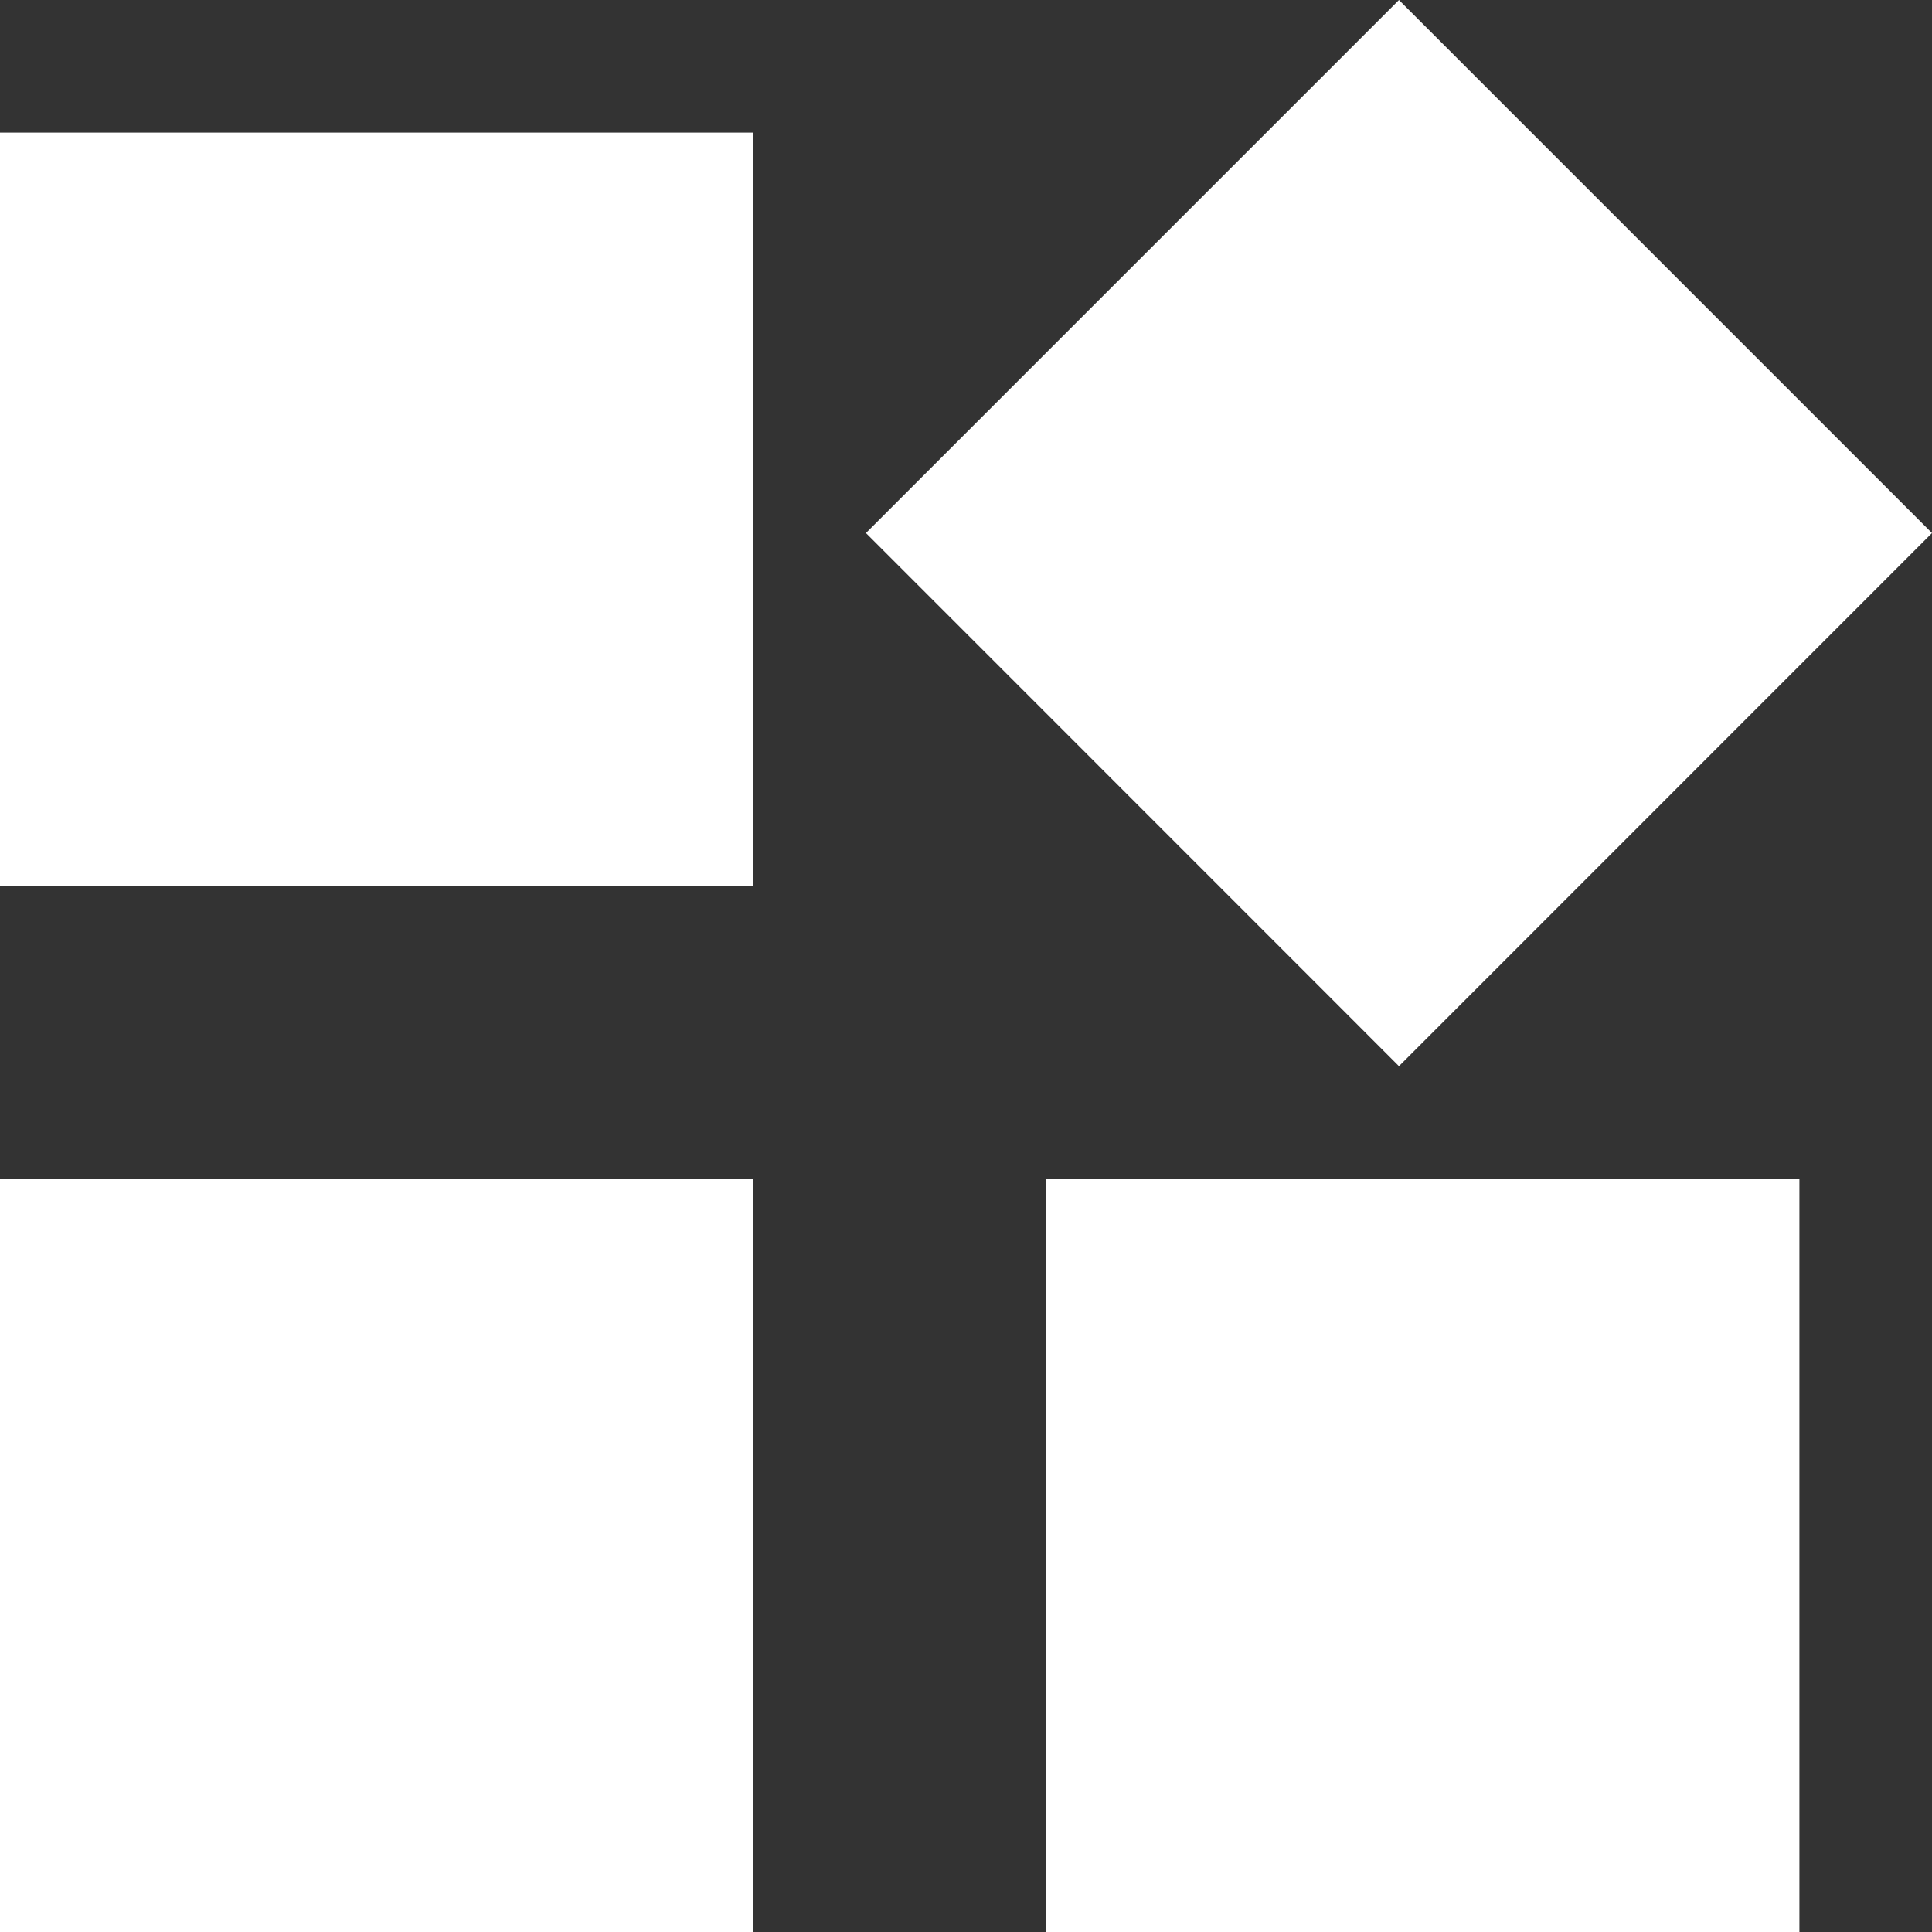 <svg width="19" height="19" viewBox="0 0 19 19" fill="none" xmlns="http://www.w3.org/2000/svg">
<rect x="0" y="0" width="19" height="19" fill="#333333" stroke="none"/>
<path d="M13.758 10.485L8.516 5.242L13.758 0L19 5.242L13.758 10.485ZM0 8.712V1.304H7.408V8.712H0ZM10.288 19V11.592H17.696V19H10.288ZM0 19V11.592H7.408V19H0Z" fill="white"/>
</svg>
